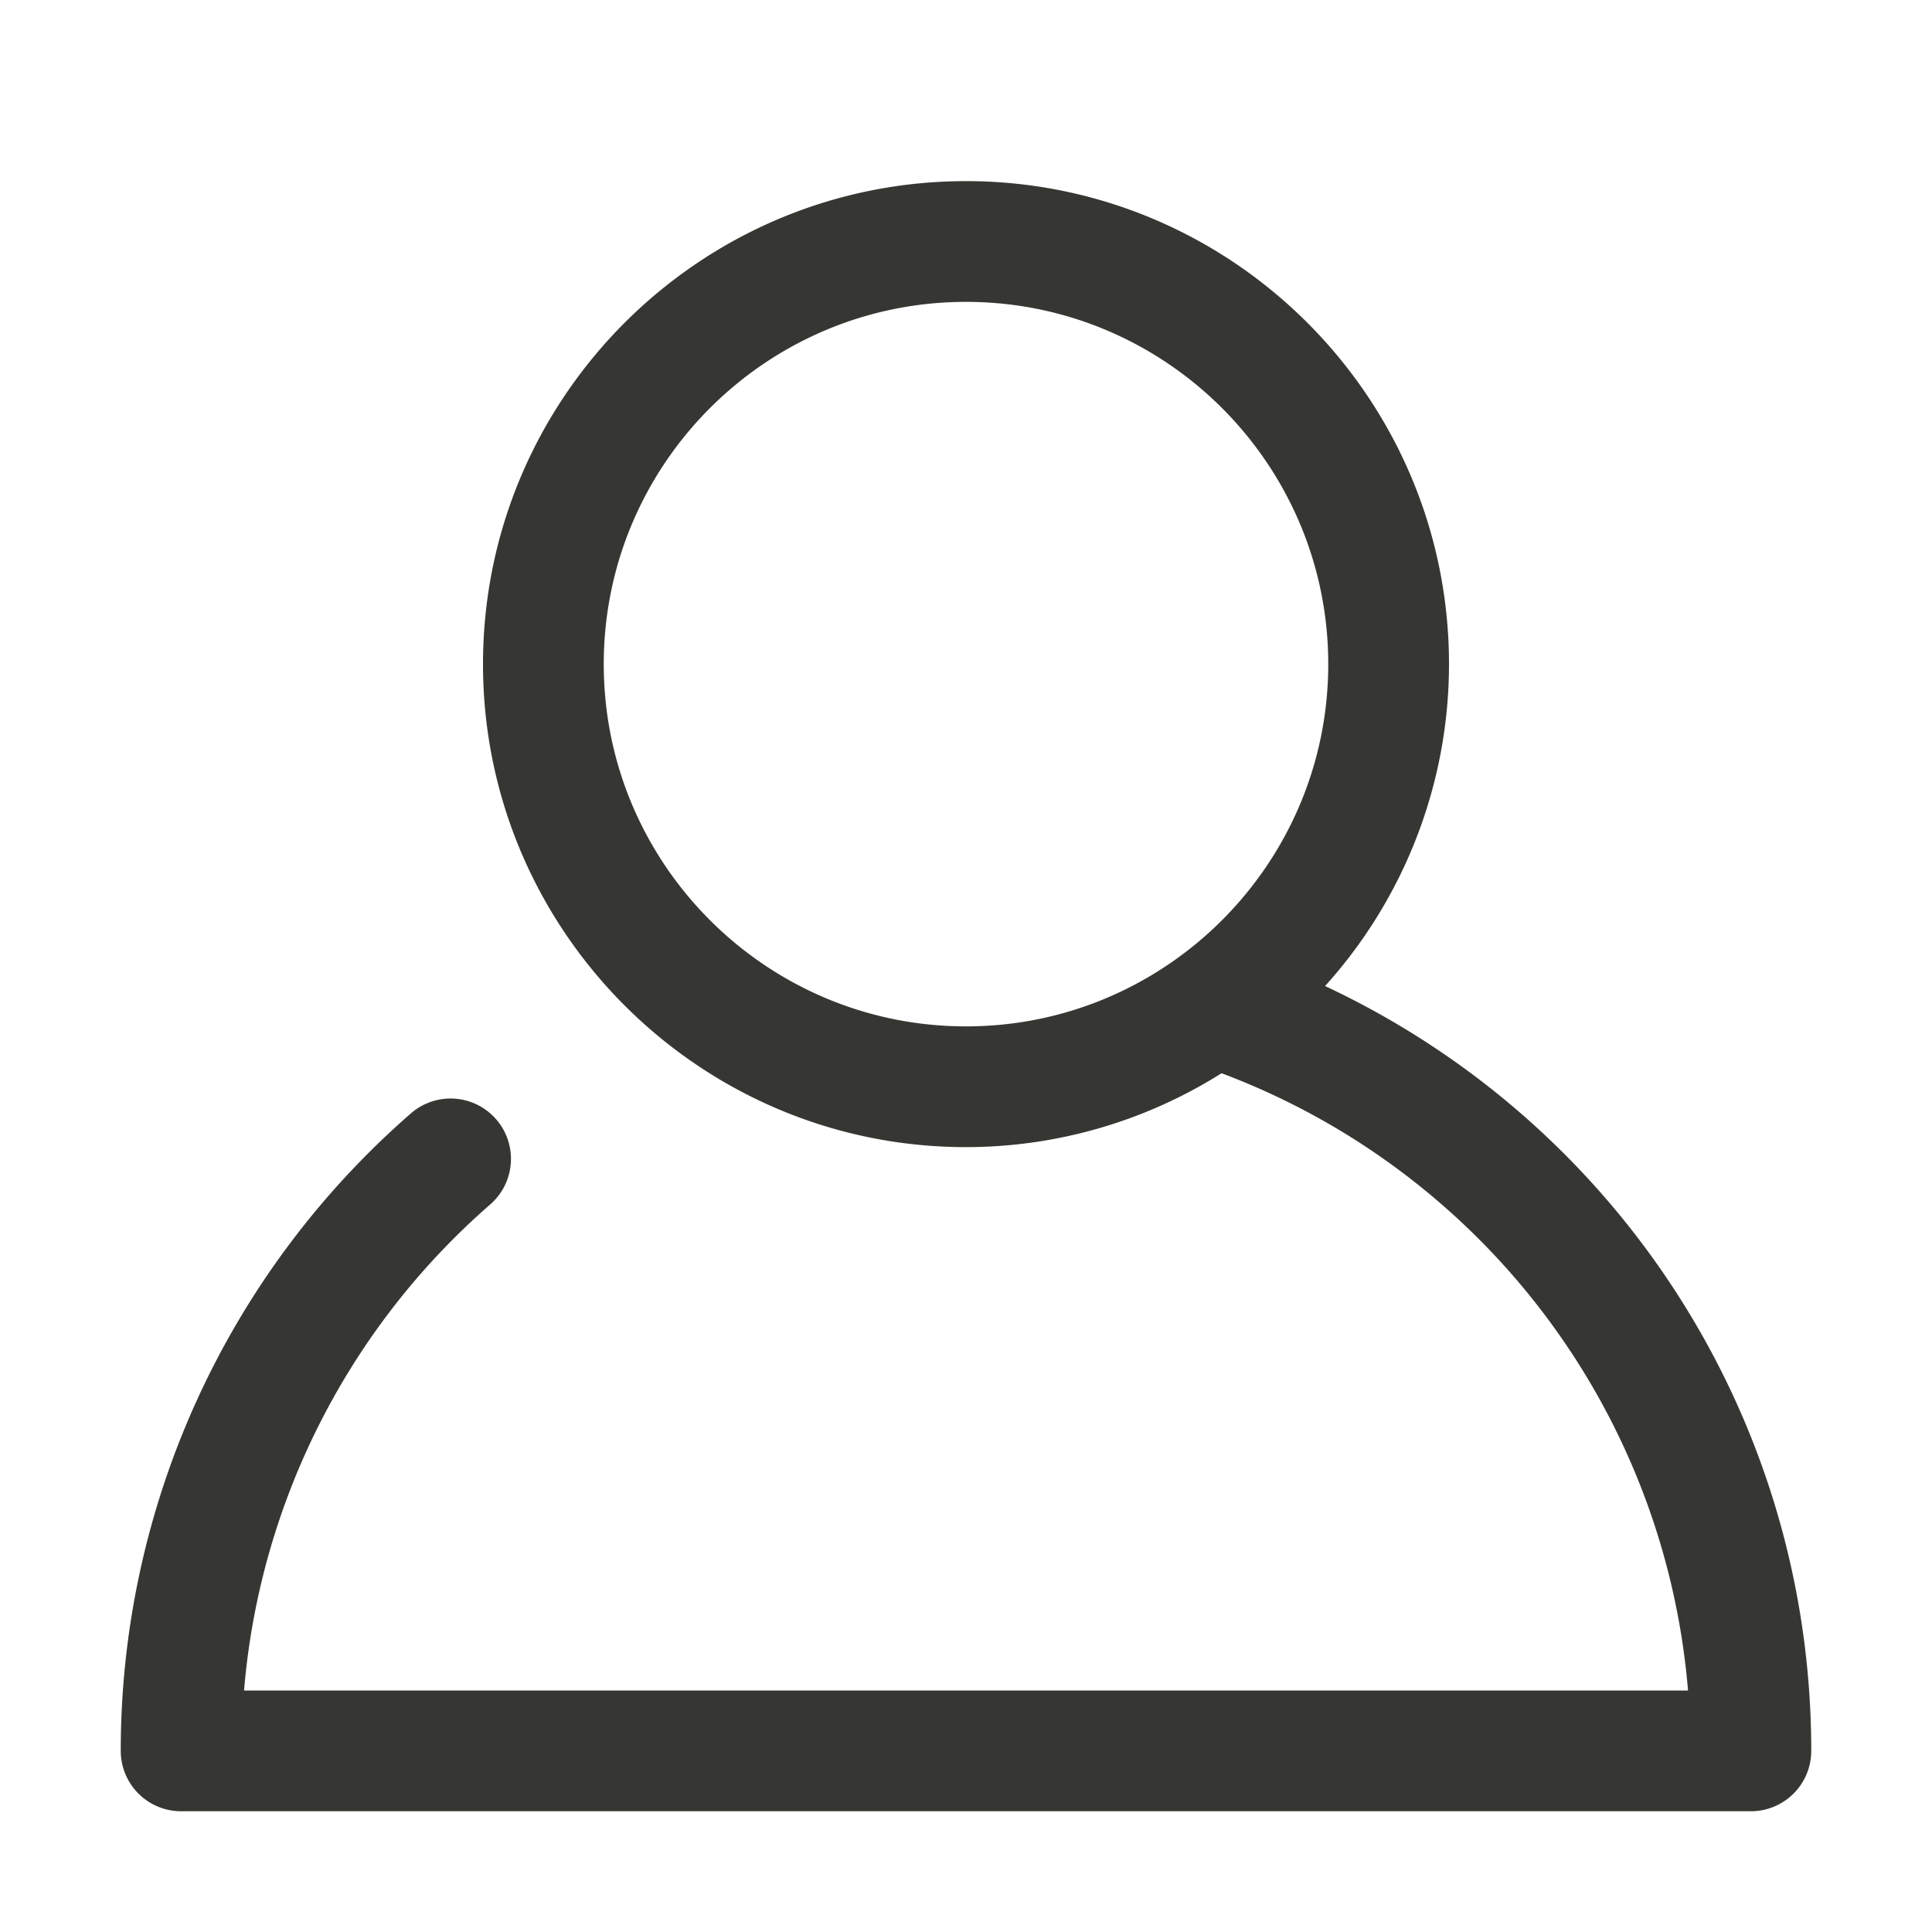 <svg viewBox="0 0 32 32" xml:space="preserve" xmlns="http://www.w3.org/2000/svg"><g fill="none" stroke="#FFFFFF" stroke-linecap="round" stroke-linejoin="round" stroke-miterlimit="10" stroke-width="2" class="stroke-ffffff"></g><path d="M21.947 16.332A7.958 7.958 0 0 0 24 11c0-4.411-3.589-8-8-8s-8 3.589-8 8 3.589 8 8 8a7.943 7.943 0 0 0 4.233-1.224A11.978 11.978 0 0 1 27.959 28H4.042a12.006 12.006 0 0 1 4.078-8.051 1 1 0 1 0-1.314-1.508A14 14 0 0 0 2 29a1 1 0 0 0 1 1h26a1 1 0 0 0 1-1c0-5.486-3.18-10.385-8.053-12.668zM10 11c0-3.309 2.691-6 6-6s6 2.691 6 6-2.691 6-6 6-6-2.691-6-6z" fill="#363732" class="fill-000000"></path></svg>